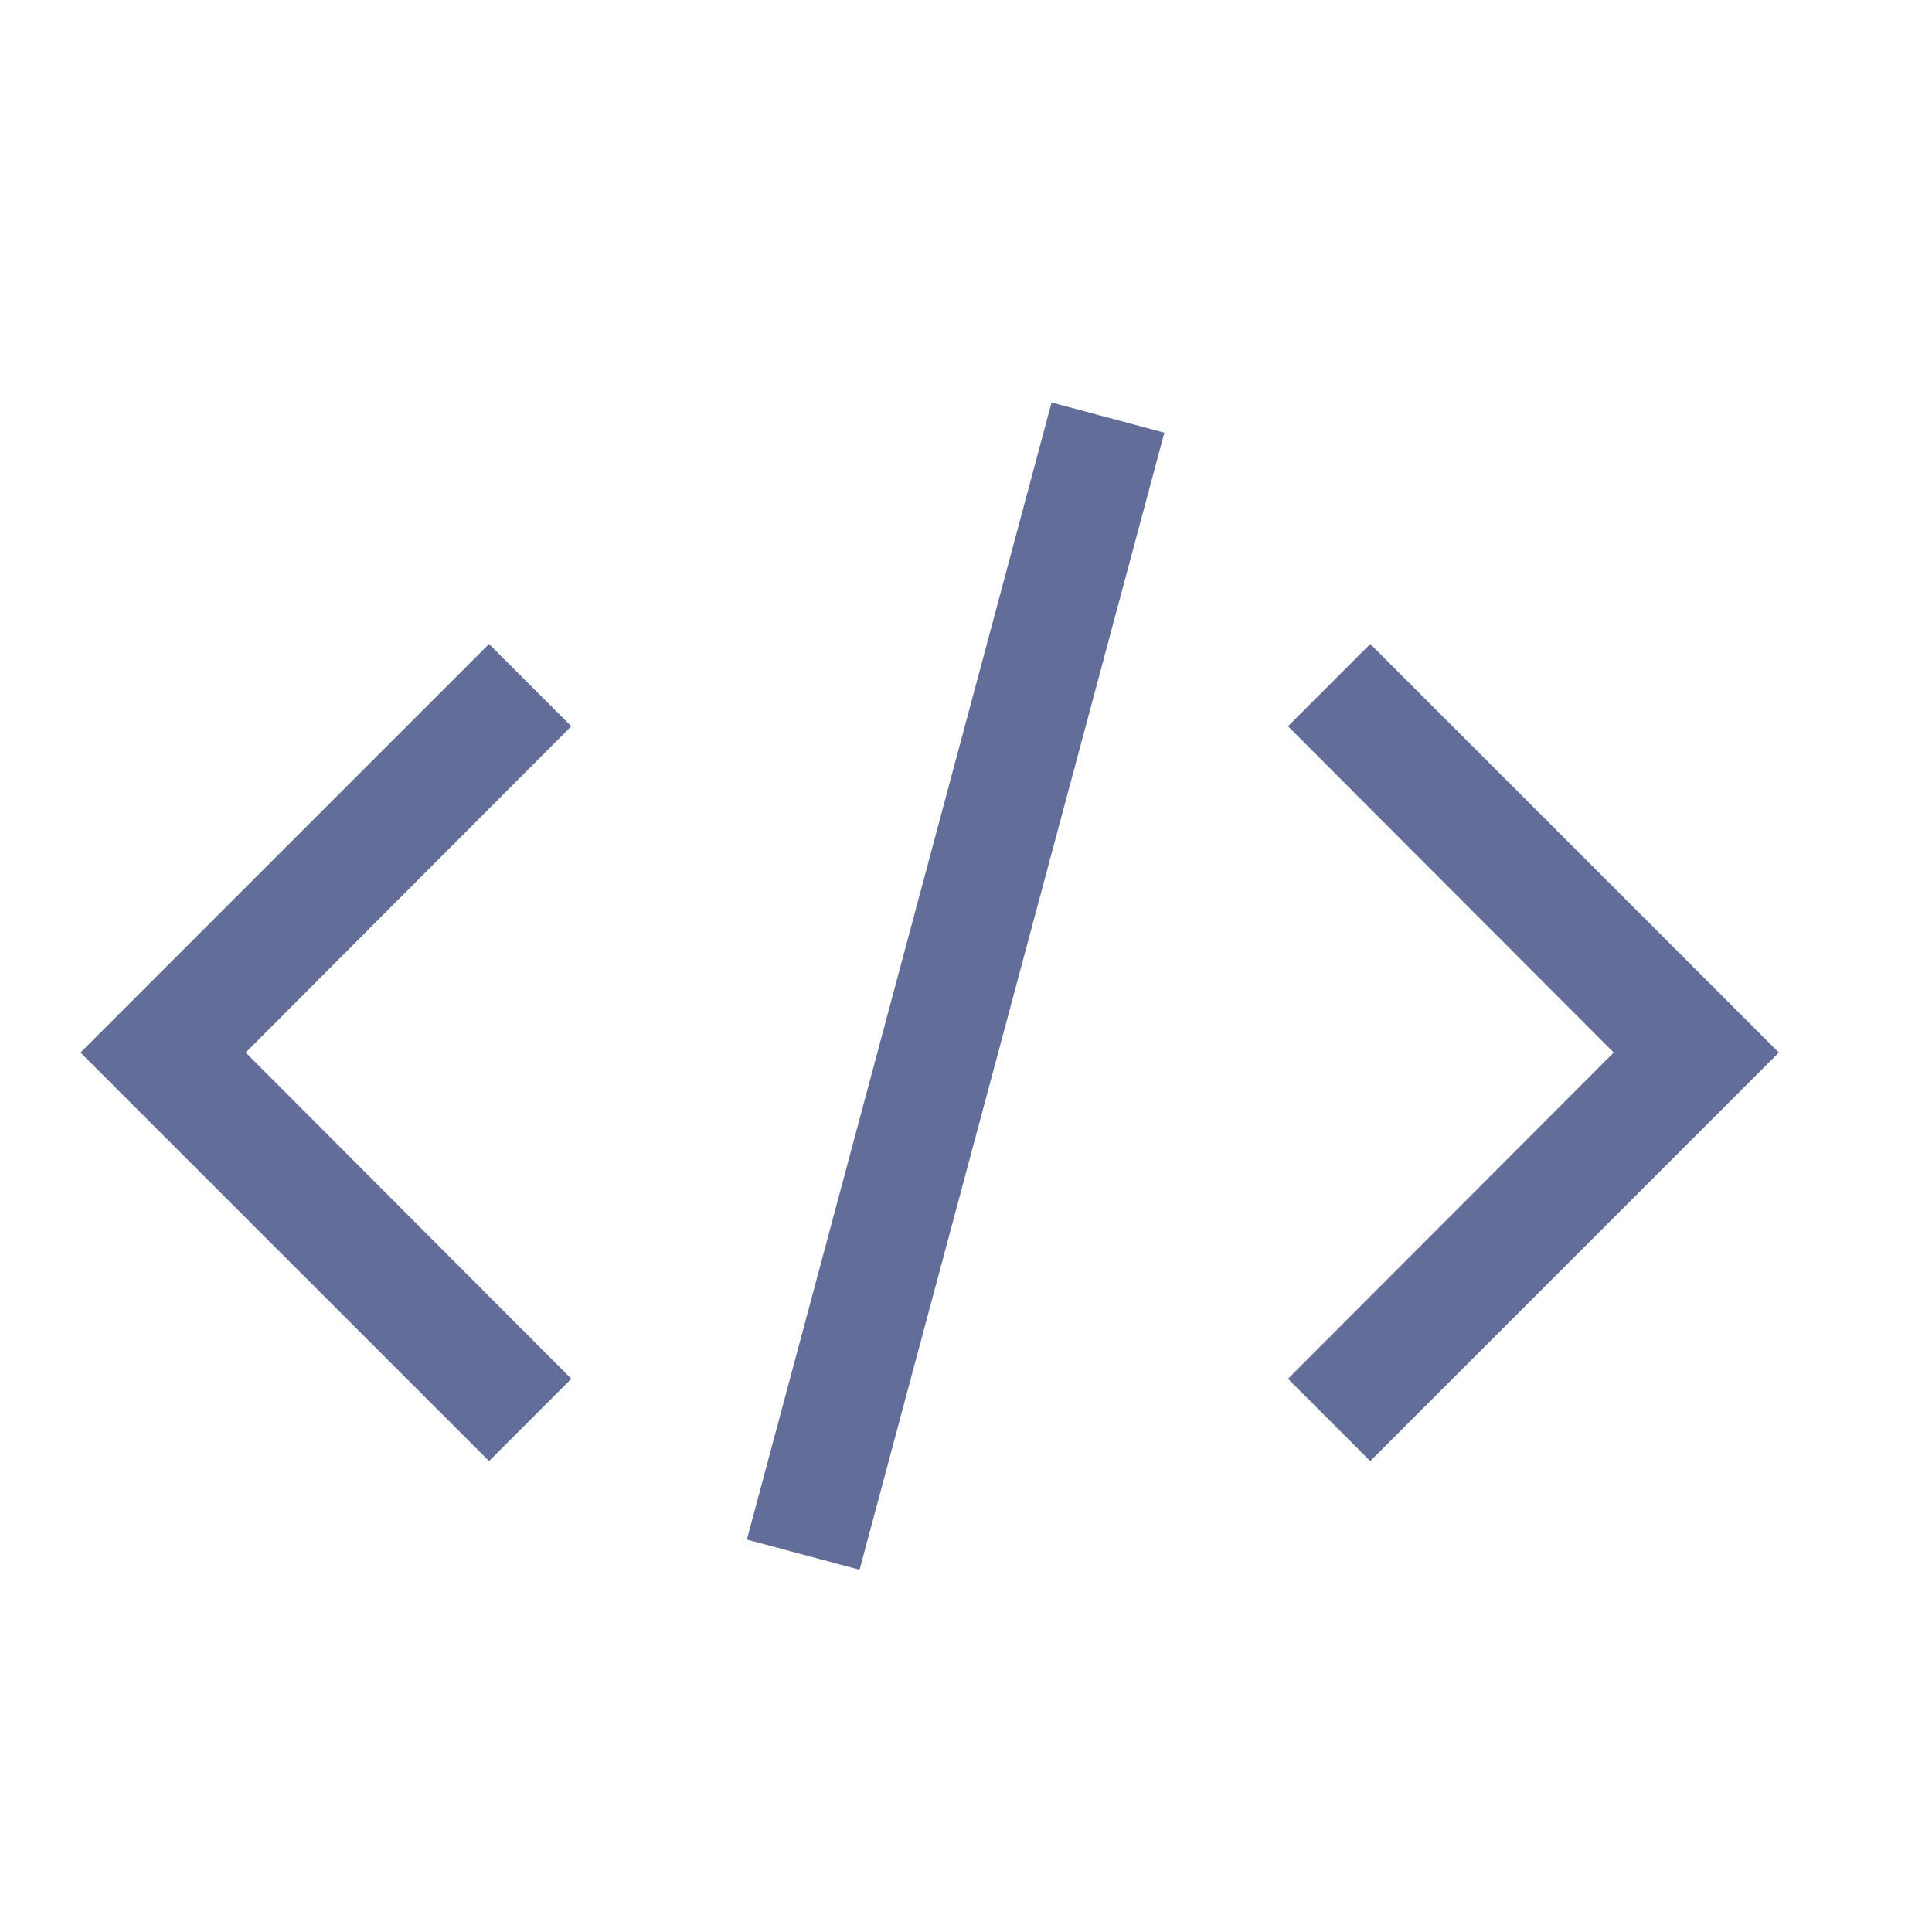 <svg xmlns:xlink="http://www.w3.org/1999/xlink" xmlns="http://www.w3.org/2000/svg" fill="none" viewBox="0 0 24 24" data-icon="hygraph-icon" aria-hidden="true" focusable="false" tabindex="-1" class="css-cpdw86" width="24"  height="24" ><path d="M22.097 13.075l-5.075 5.075L16 17.128l4.046-4.053L16 9.022 17.022 8l5.075 5.075zM1 13.075L6.075 8l1.022 1.022-4.045 4.053 4.045 4.053-1.022 1.022L1 13.075zM13.063 5L9.278 19.125l1.4.375 3.786-14.125-1.4-.375z" fill="#626E99"></path></svg>